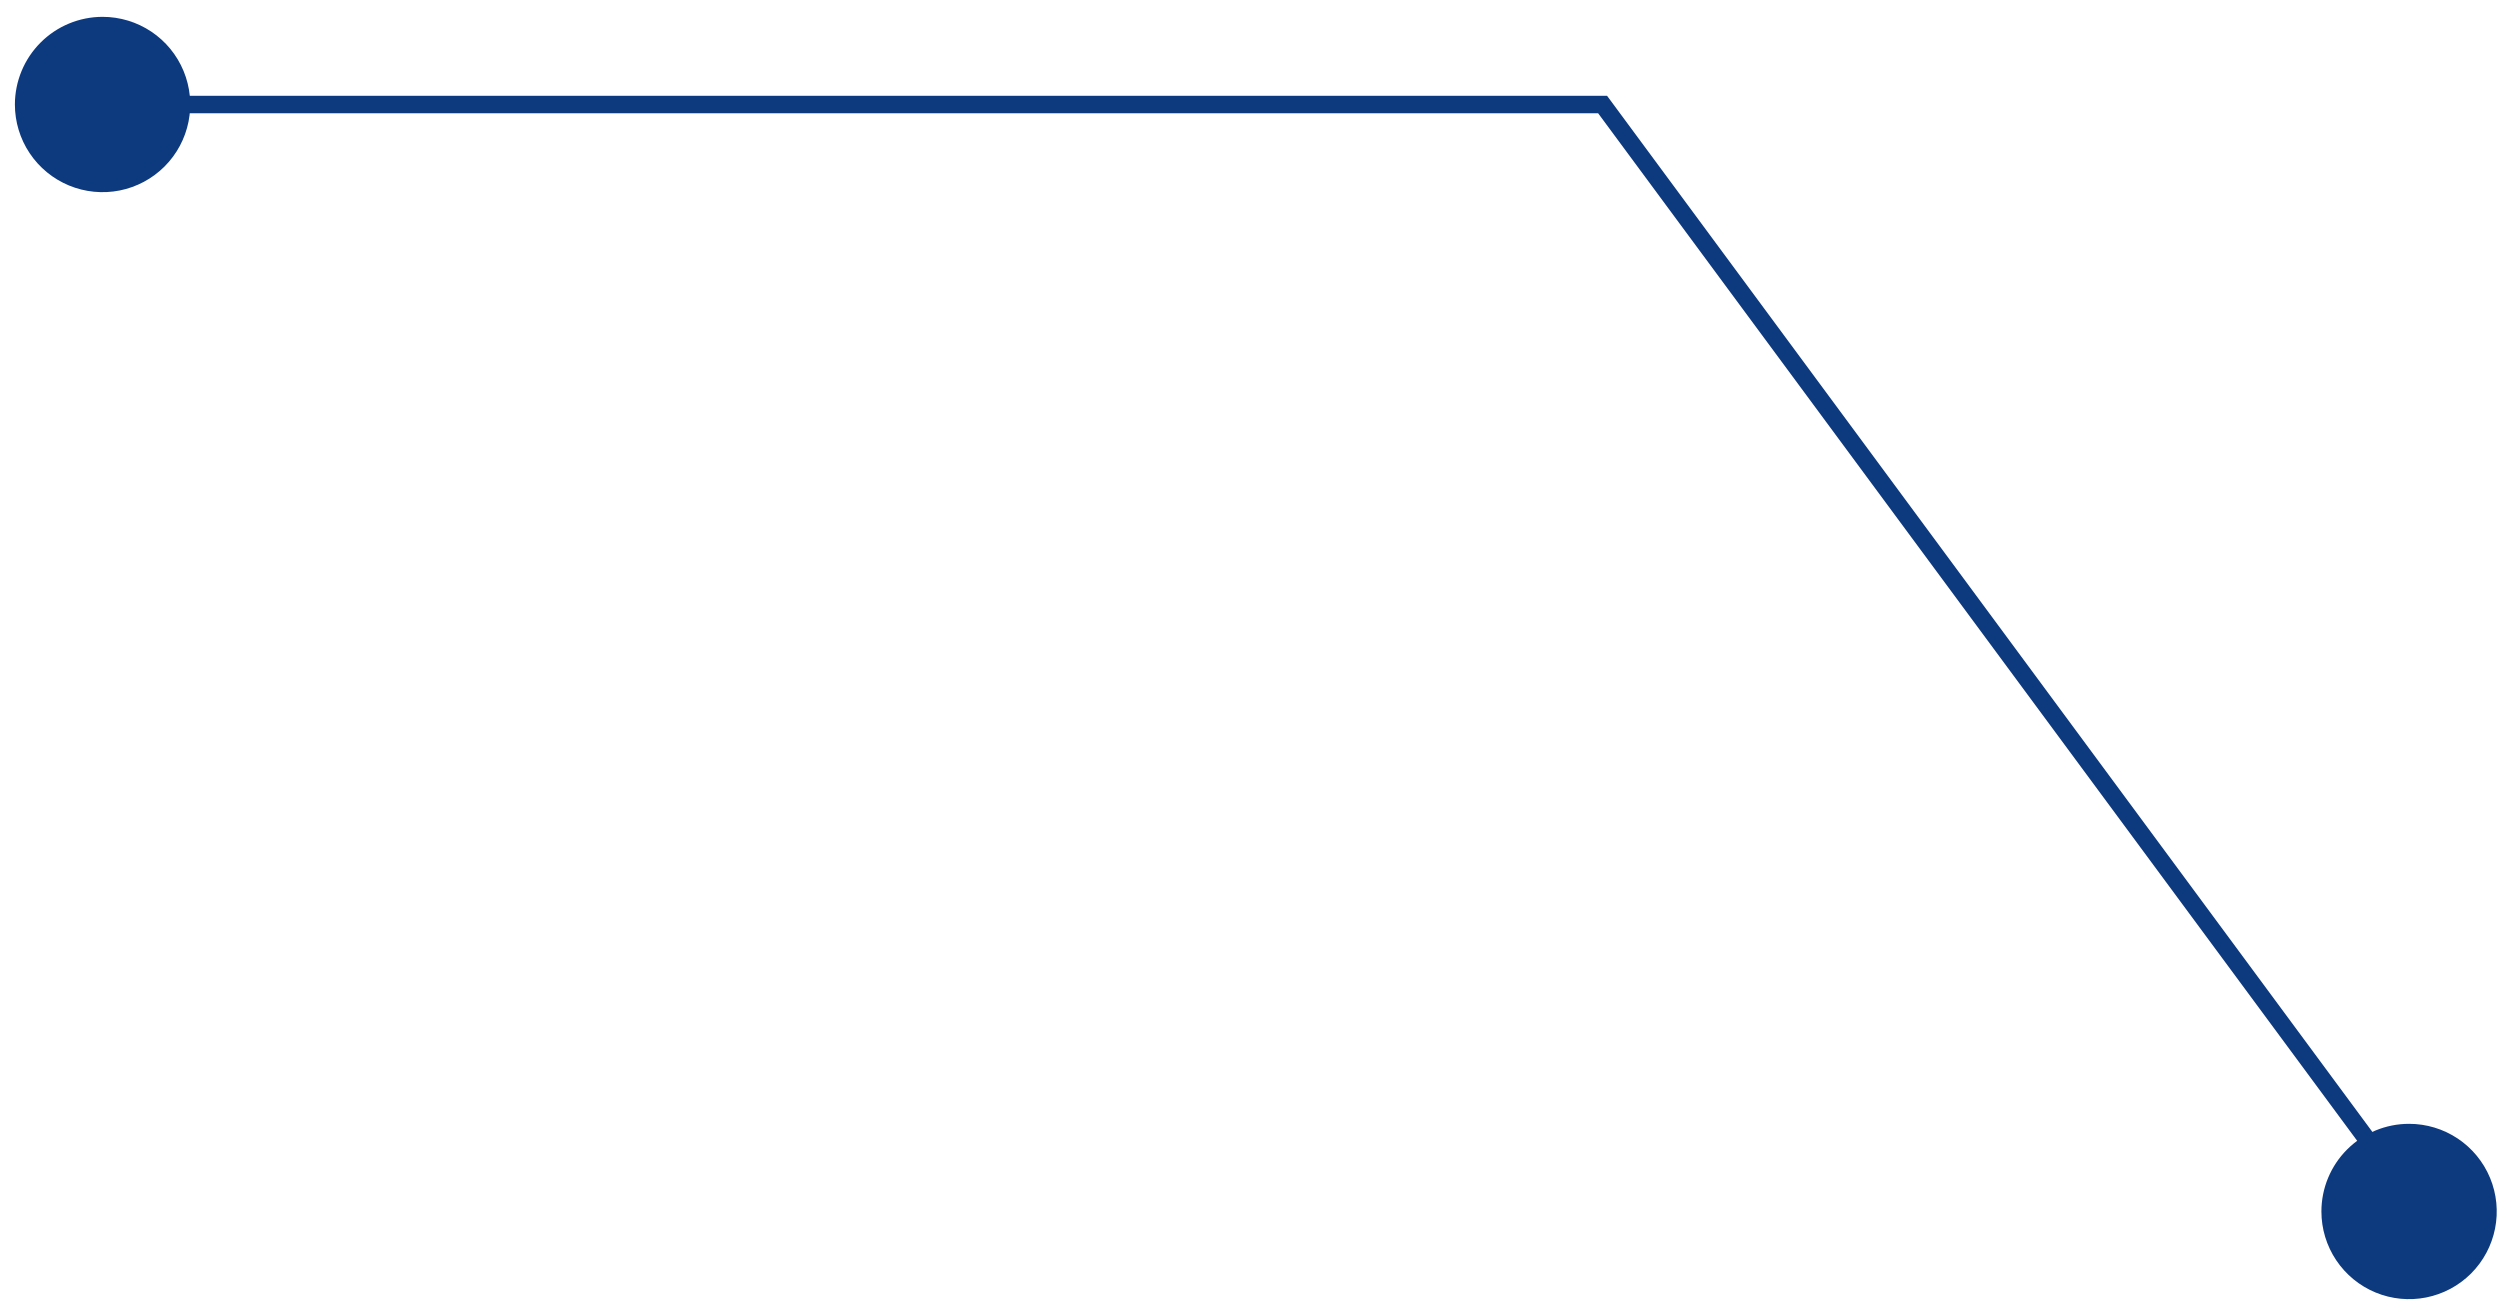 <svg width="145" height="76" viewBox="0 0 145 76" fill="none" xmlns="http://www.w3.org/2000/svg">
<path fill-rule="evenodd" clip-rule="evenodd" d="M139.34 69.719L140.157 69.116L93.21 5.557H5.949V6.571H92.693L139.34 69.719Z" fill="#0D397F"/>
<path fill-rule="evenodd" clip-rule="evenodd" d="M0.864 6.061C0.864 7.067 1.162 8.05 1.721 8.886C2.28 9.722 3.074 10.374 4.003 10.759C4.932 11.143 5.954 11.244 6.941 11.048C7.927 10.852 8.833 10.367 9.544 9.656C10.255 8.945 10.739 8.039 10.935 7.053C11.132 6.067 11.031 5.044 10.646 4.115C10.261 3.186 9.61 2.392 8.773 1.833C7.937 1.275 6.954 0.977 5.949 0.977C4.601 0.978 3.308 1.514 2.355 2.468C1.402 3.421 0.866 4.713 0.864 6.061Z" fill="#0D397F"/>
<path fill-rule="evenodd" clip-rule="evenodd" d="M134.642 70.266C134.642 71.272 134.94 72.255 135.499 73.091C136.057 73.927 136.852 74.579 137.781 74.964C138.71 75.349 139.732 75.449 140.718 75.253C141.705 75.057 142.611 74.573 143.322 73.862C144.033 73.15 144.517 72.244 144.713 71.258C144.909 70.272 144.809 69.249 144.424 68.32C144.039 67.391 143.387 66.597 142.551 66.038C141.715 65.48 140.732 65.182 139.726 65.182C138.378 65.182 137.085 65.717 136.131 66.671C135.178 67.624 134.642 68.918 134.642 70.266Z" fill="#0D397F"/>
</svg>
